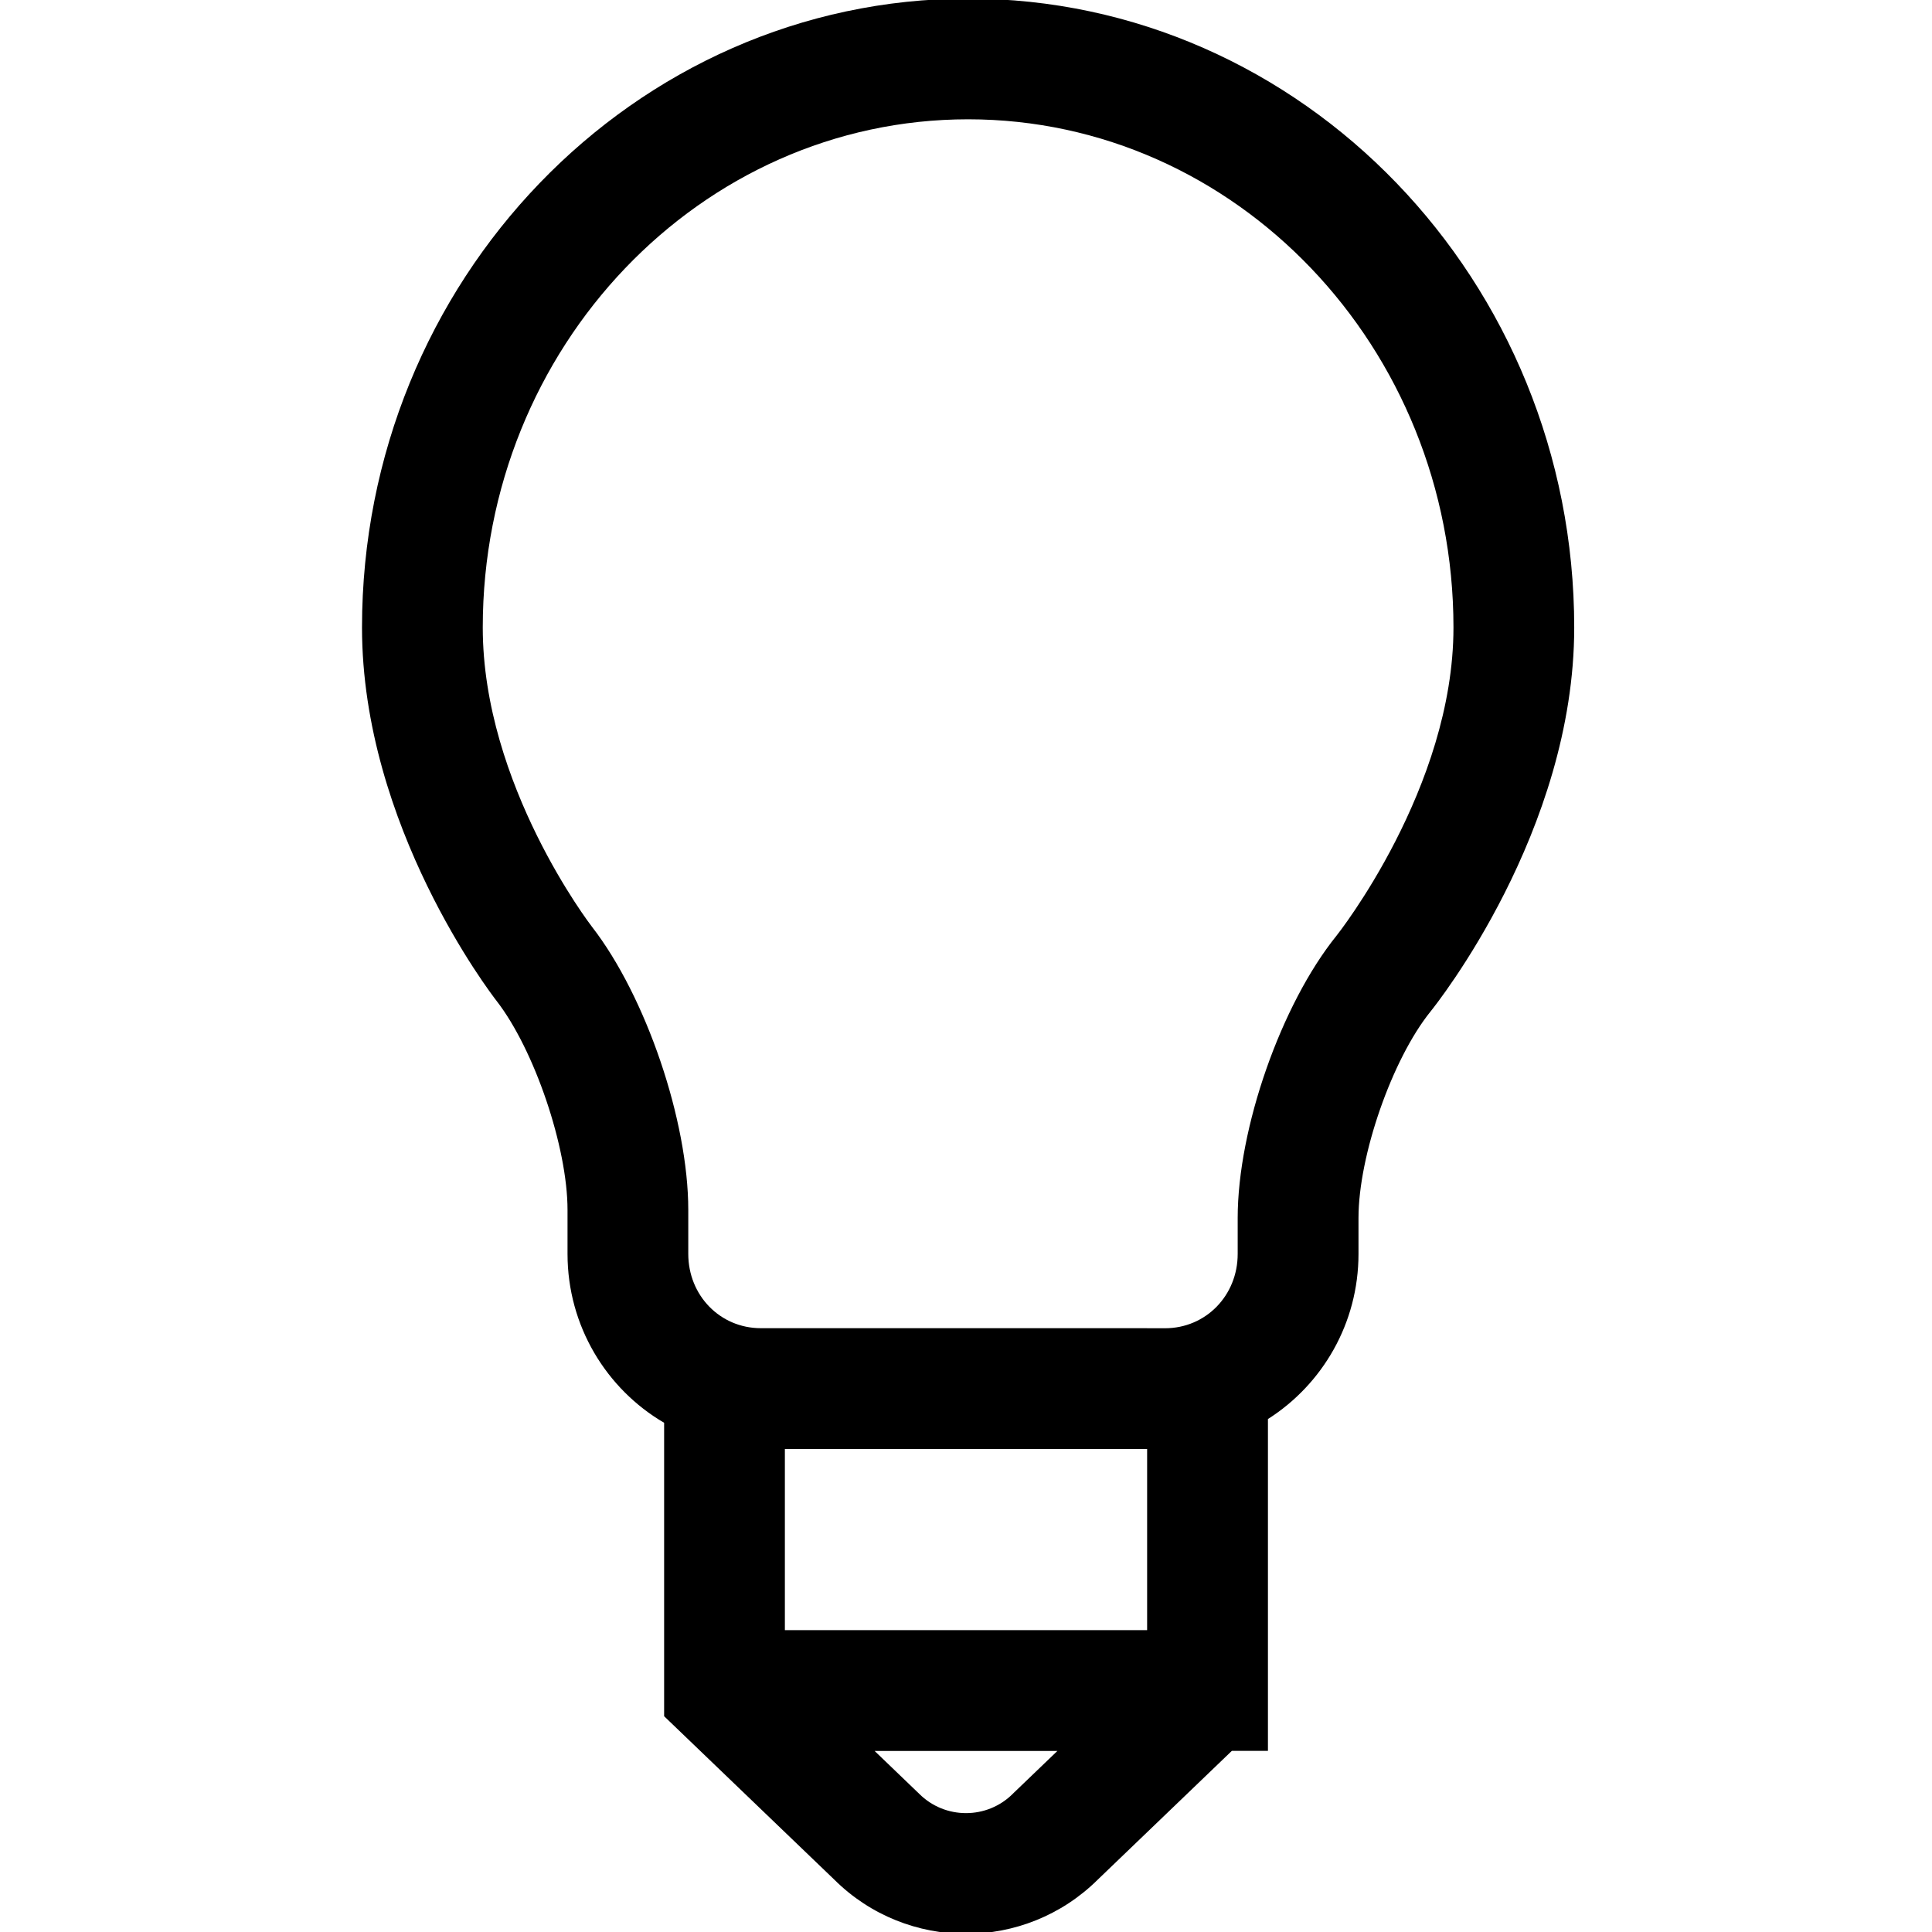 <?xml version="1.0" encoding="UTF-8"?>
<!DOCTYPE svg PUBLIC "-//W3C//DTD SVG 1.1//EN" "http://www.w3.org/Graphics/SVG/1.1/DTD/svg11.dtd">
<svg version="1.1" id="Layer_1" xmlns="http://www.w3.org/2000/svg" xmlns:xlink="http://www.w3.org/1999/xlink" x="0px" y="0px" width="32px" height="32px" viewBox="0 0 32 32" enable-background="new 0 0 32 32" xml:space="preserve">
  <g id="icon">
    <path d="M16,32.03c-0.79,0,-1.58,-0.299,-2.182,-0.898L11,28.426v-4.86c-0.956,-0.559,-1.6,-1.604,-1.6,-2.797v-0.729c0,-1.037,-0.549,-2.655,-1.175,-3.462c-0.09,-0.116,-2.229,-2.901,-2.229,-6.184c0,-5.744,4.503,-10.417,10.039,-10.417c5.536,0,10.039,4.673,10.039,10.417c0,3.373,-2.284,6.241,-2.381,6.361c-0.635,0.788,-1.192,2.385,-1.192,3.418v0.596c0,1.15,-0.599,2.162,-1.5,2.735V29h-0.598l-2.22,2.132C17.58,31.73,16.79,32.03,16,32.03zM14.485,29l0.739,0.71c0.428,0.428,1.124,0.428,1.552,0l0.014,-0.014l0.724,-0.695H14.485zM13,27h6v-3h-6V27zM19,22h0.296c0.675,0,1.204,-0.541,1.204,-1.231v-0.596c0,-1.483,0.719,-3.536,1.636,-4.674c0.019,-0.023,1.938,-2.45,1.938,-5.106c0,-4.641,-3.606,-8.417,-8.039,-8.417c-4.433,0,-8.039,3.776,-8.039,8.417c0,2.604,1.79,4.933,1.808,4.956c0.895,1.154,1.596,3.214,1.596,4.69v0.729c0,0.69,0.528,1.231,1.202,1.231H19z" fill="#000000"/>
  </g>
</svg>
